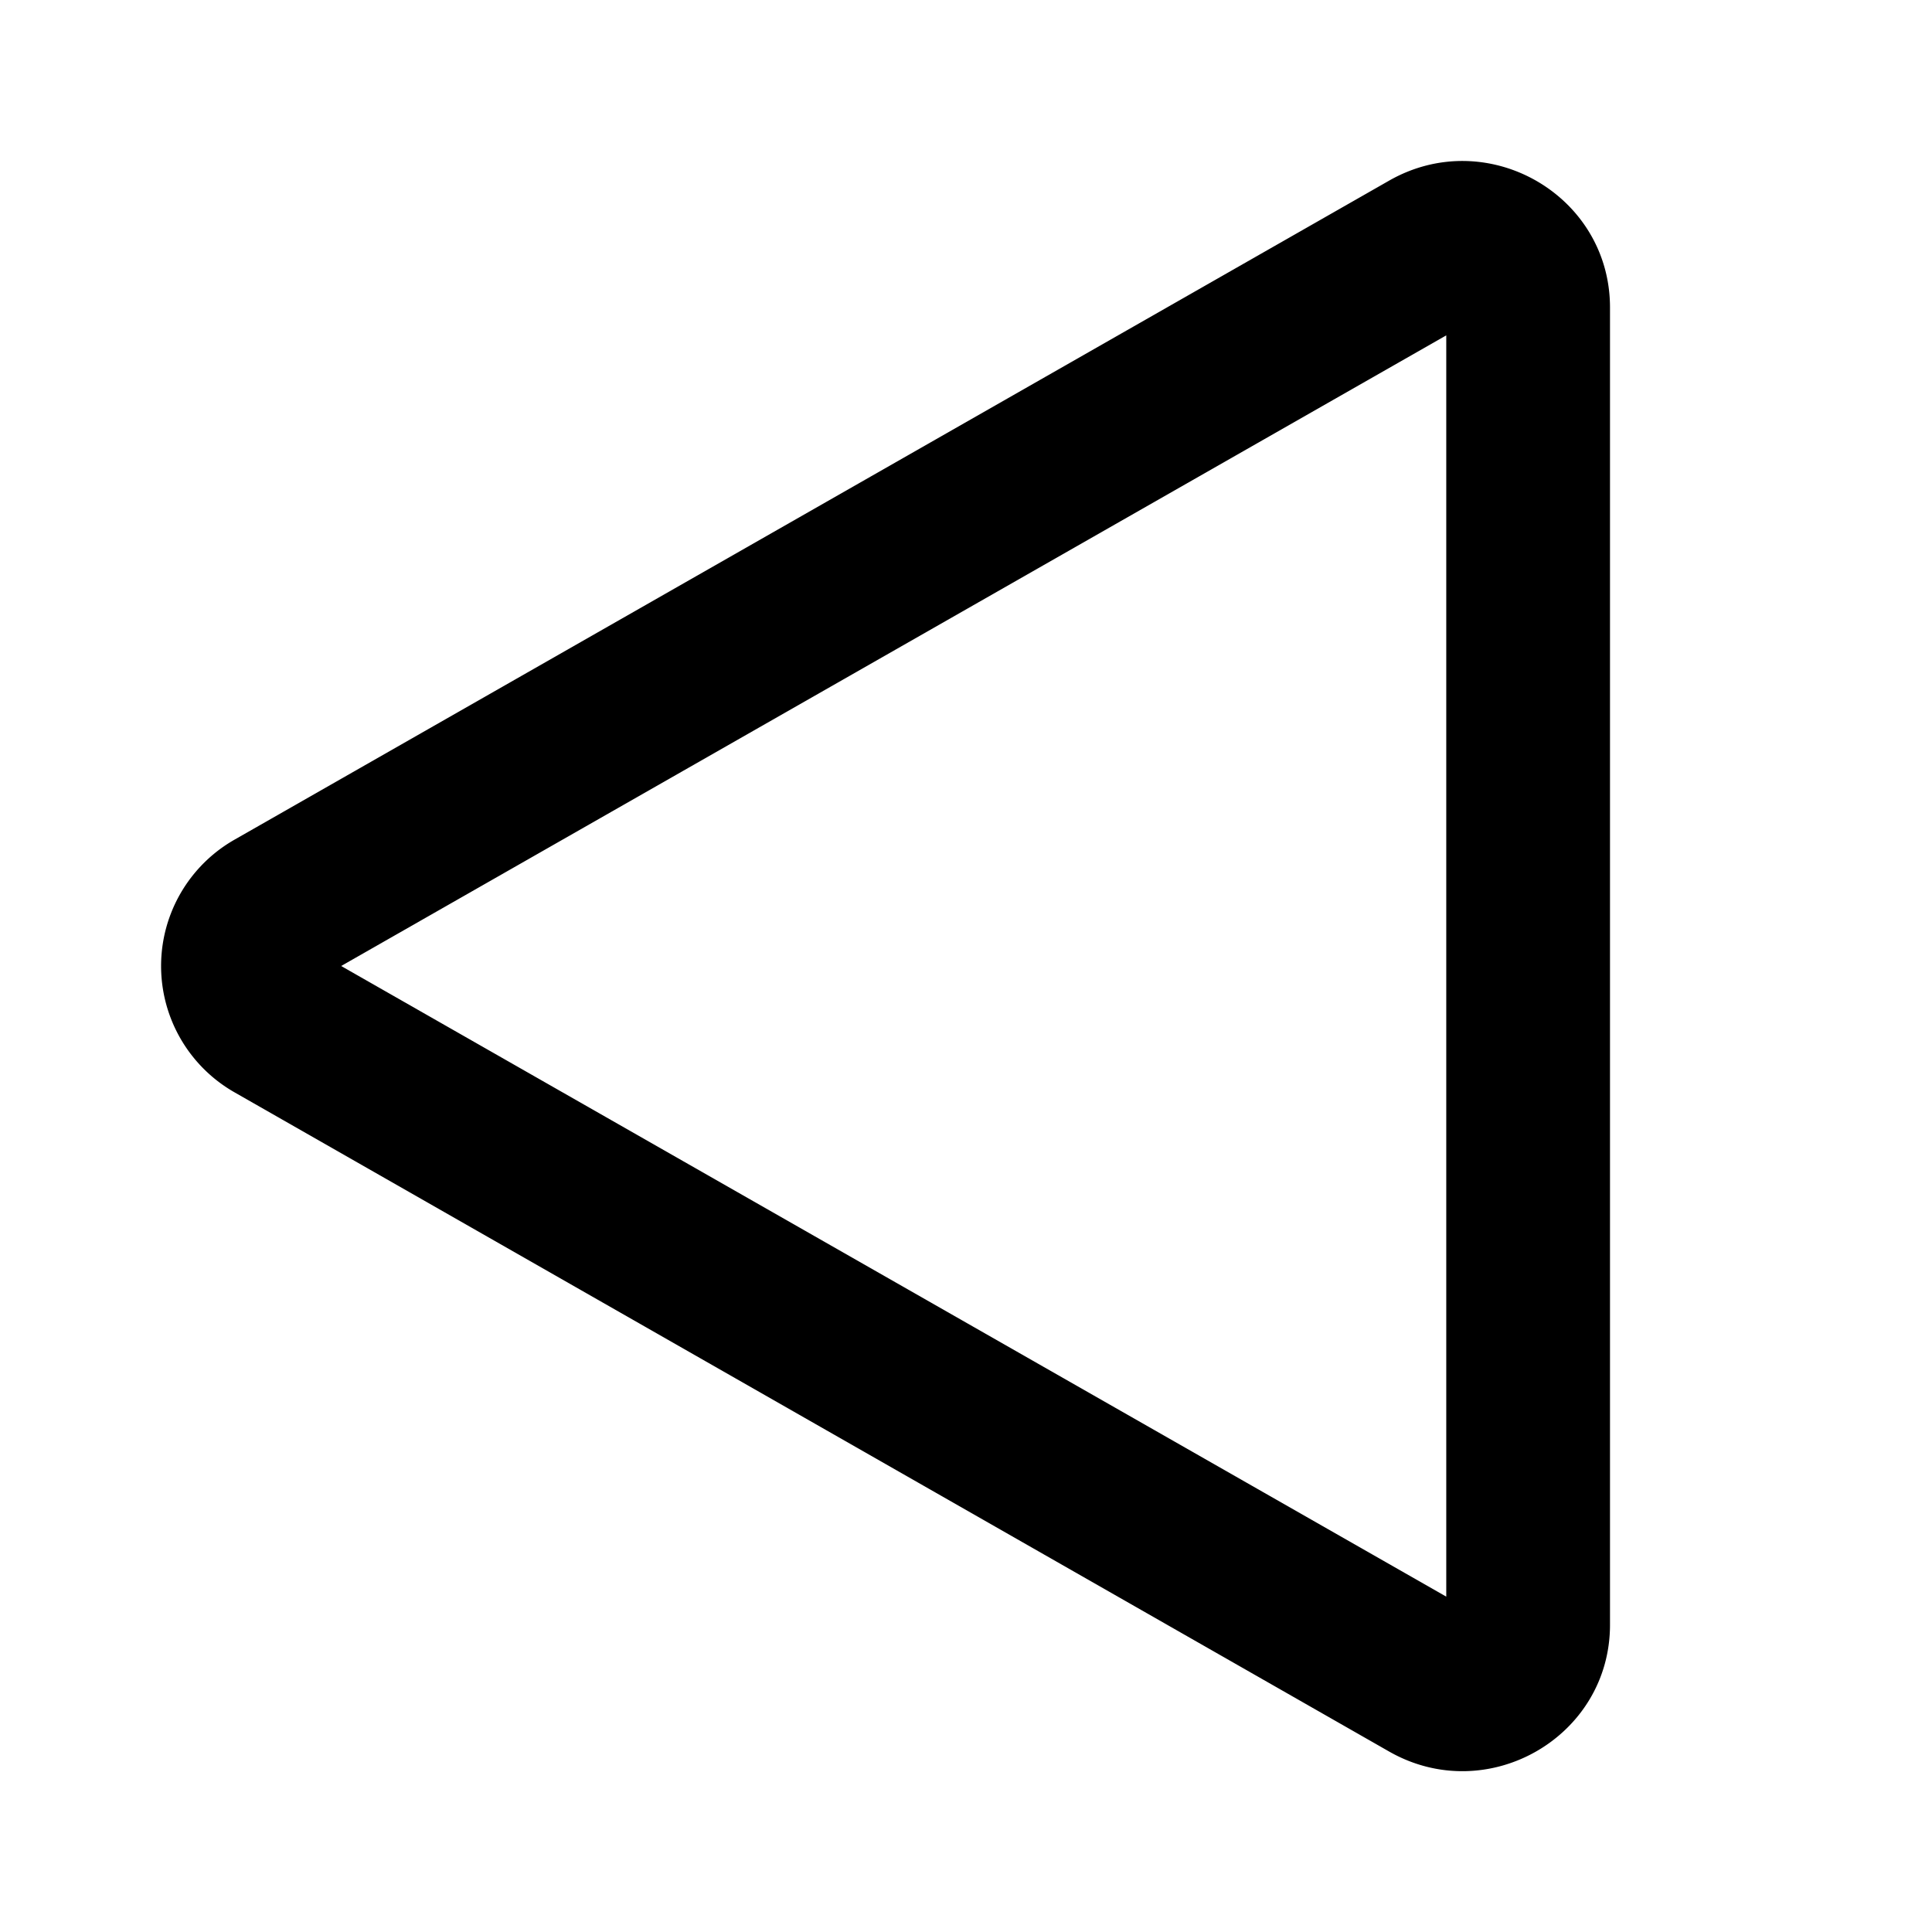 <svg xmlns="http://www.w3.org/2000/svg" xmlns:xlink="http://www.w3.org/1999/xlink" width="12" height="12" viewBox="0 0 12 12"><path fill="currentColor" d="M1.459 6.786a.903.903 0 0 1 0-1.572l7.169-4.092C9.238.774 10 1.211 10 1.91v8.182c0 .698-.762 1.135-1.372.787zM2.119 6l6.864 3.917V2.083z"/></svg>